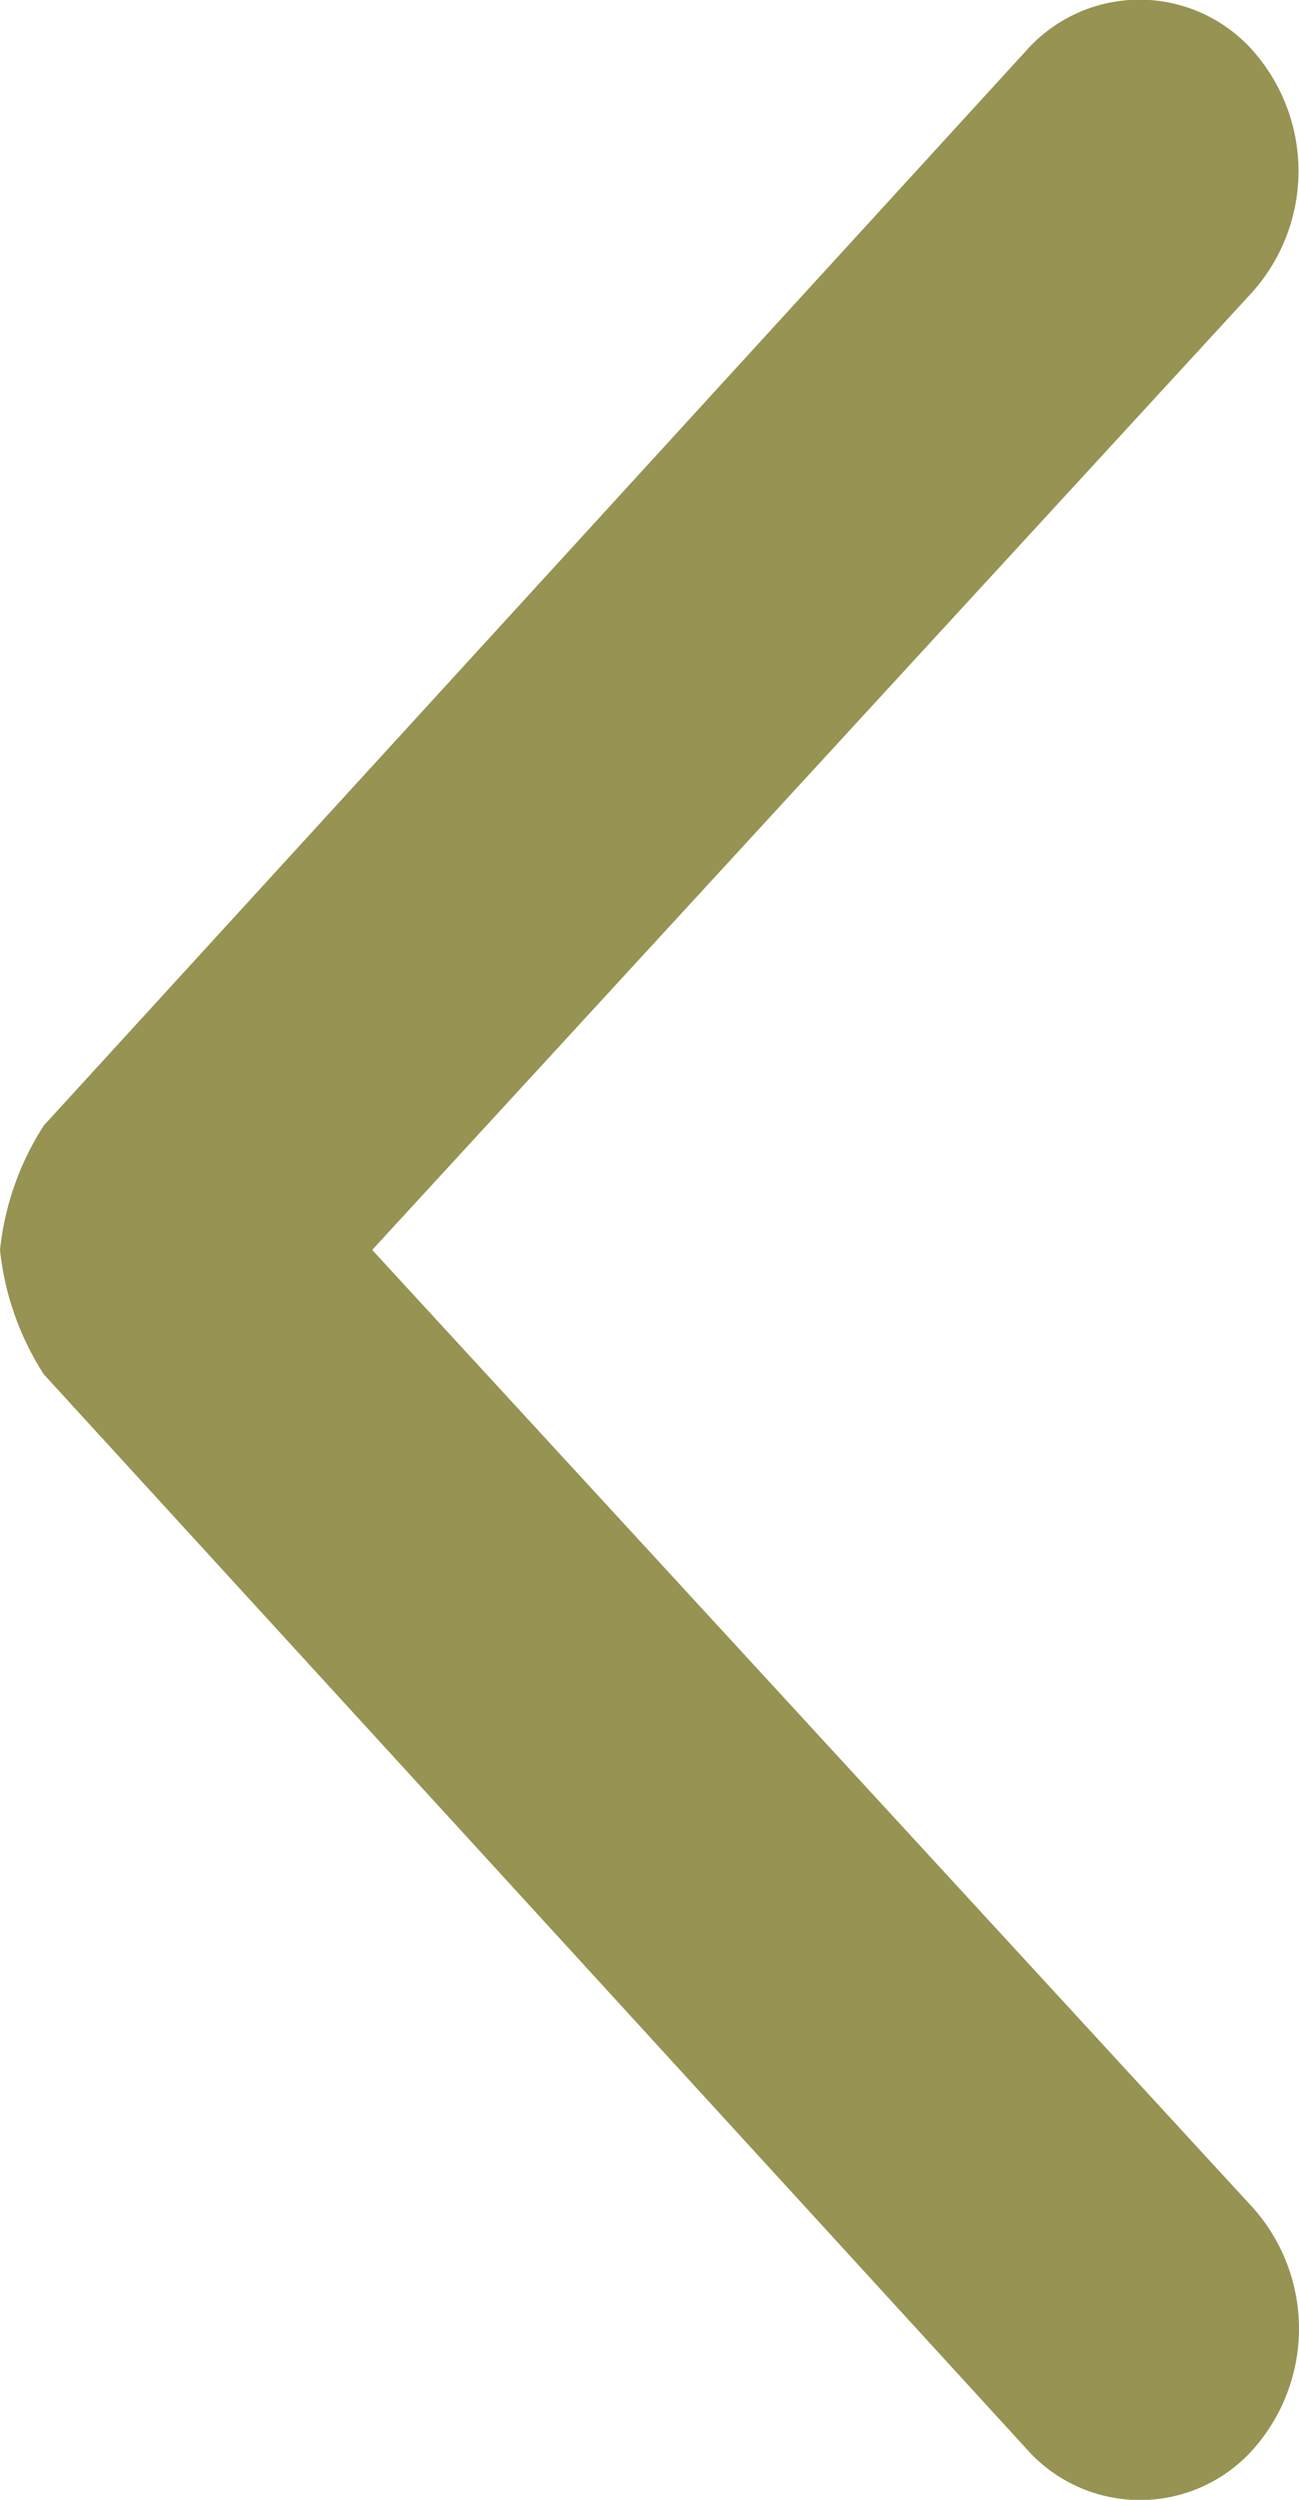 <svg id="arrow_right" data-name="arrow right" xmlns="http://www.w3.org/2000/svg" width="13" height="25" viewBox="0 0 13 25">
  <path id="Path_8047" data-name="Path 8047" d="M.075,12.475A2.84,2.84,0,0,0,.514,13.72l9.873,10.788a1.517,1.517,0,0,0,2.194,0,1.816,1.816,0,0,0,0-2.49L3.8,12.475l8.776-9.544a1.816,1.816,0,0,0,0-2.49,1.517,1.517,0,0,0-2.194,0L.514,11.23A2.84,2.84,0,0,0,.075,12.475Z" transform="translate(-0.075 0.025)" fill="#969353"/>
</svg>
